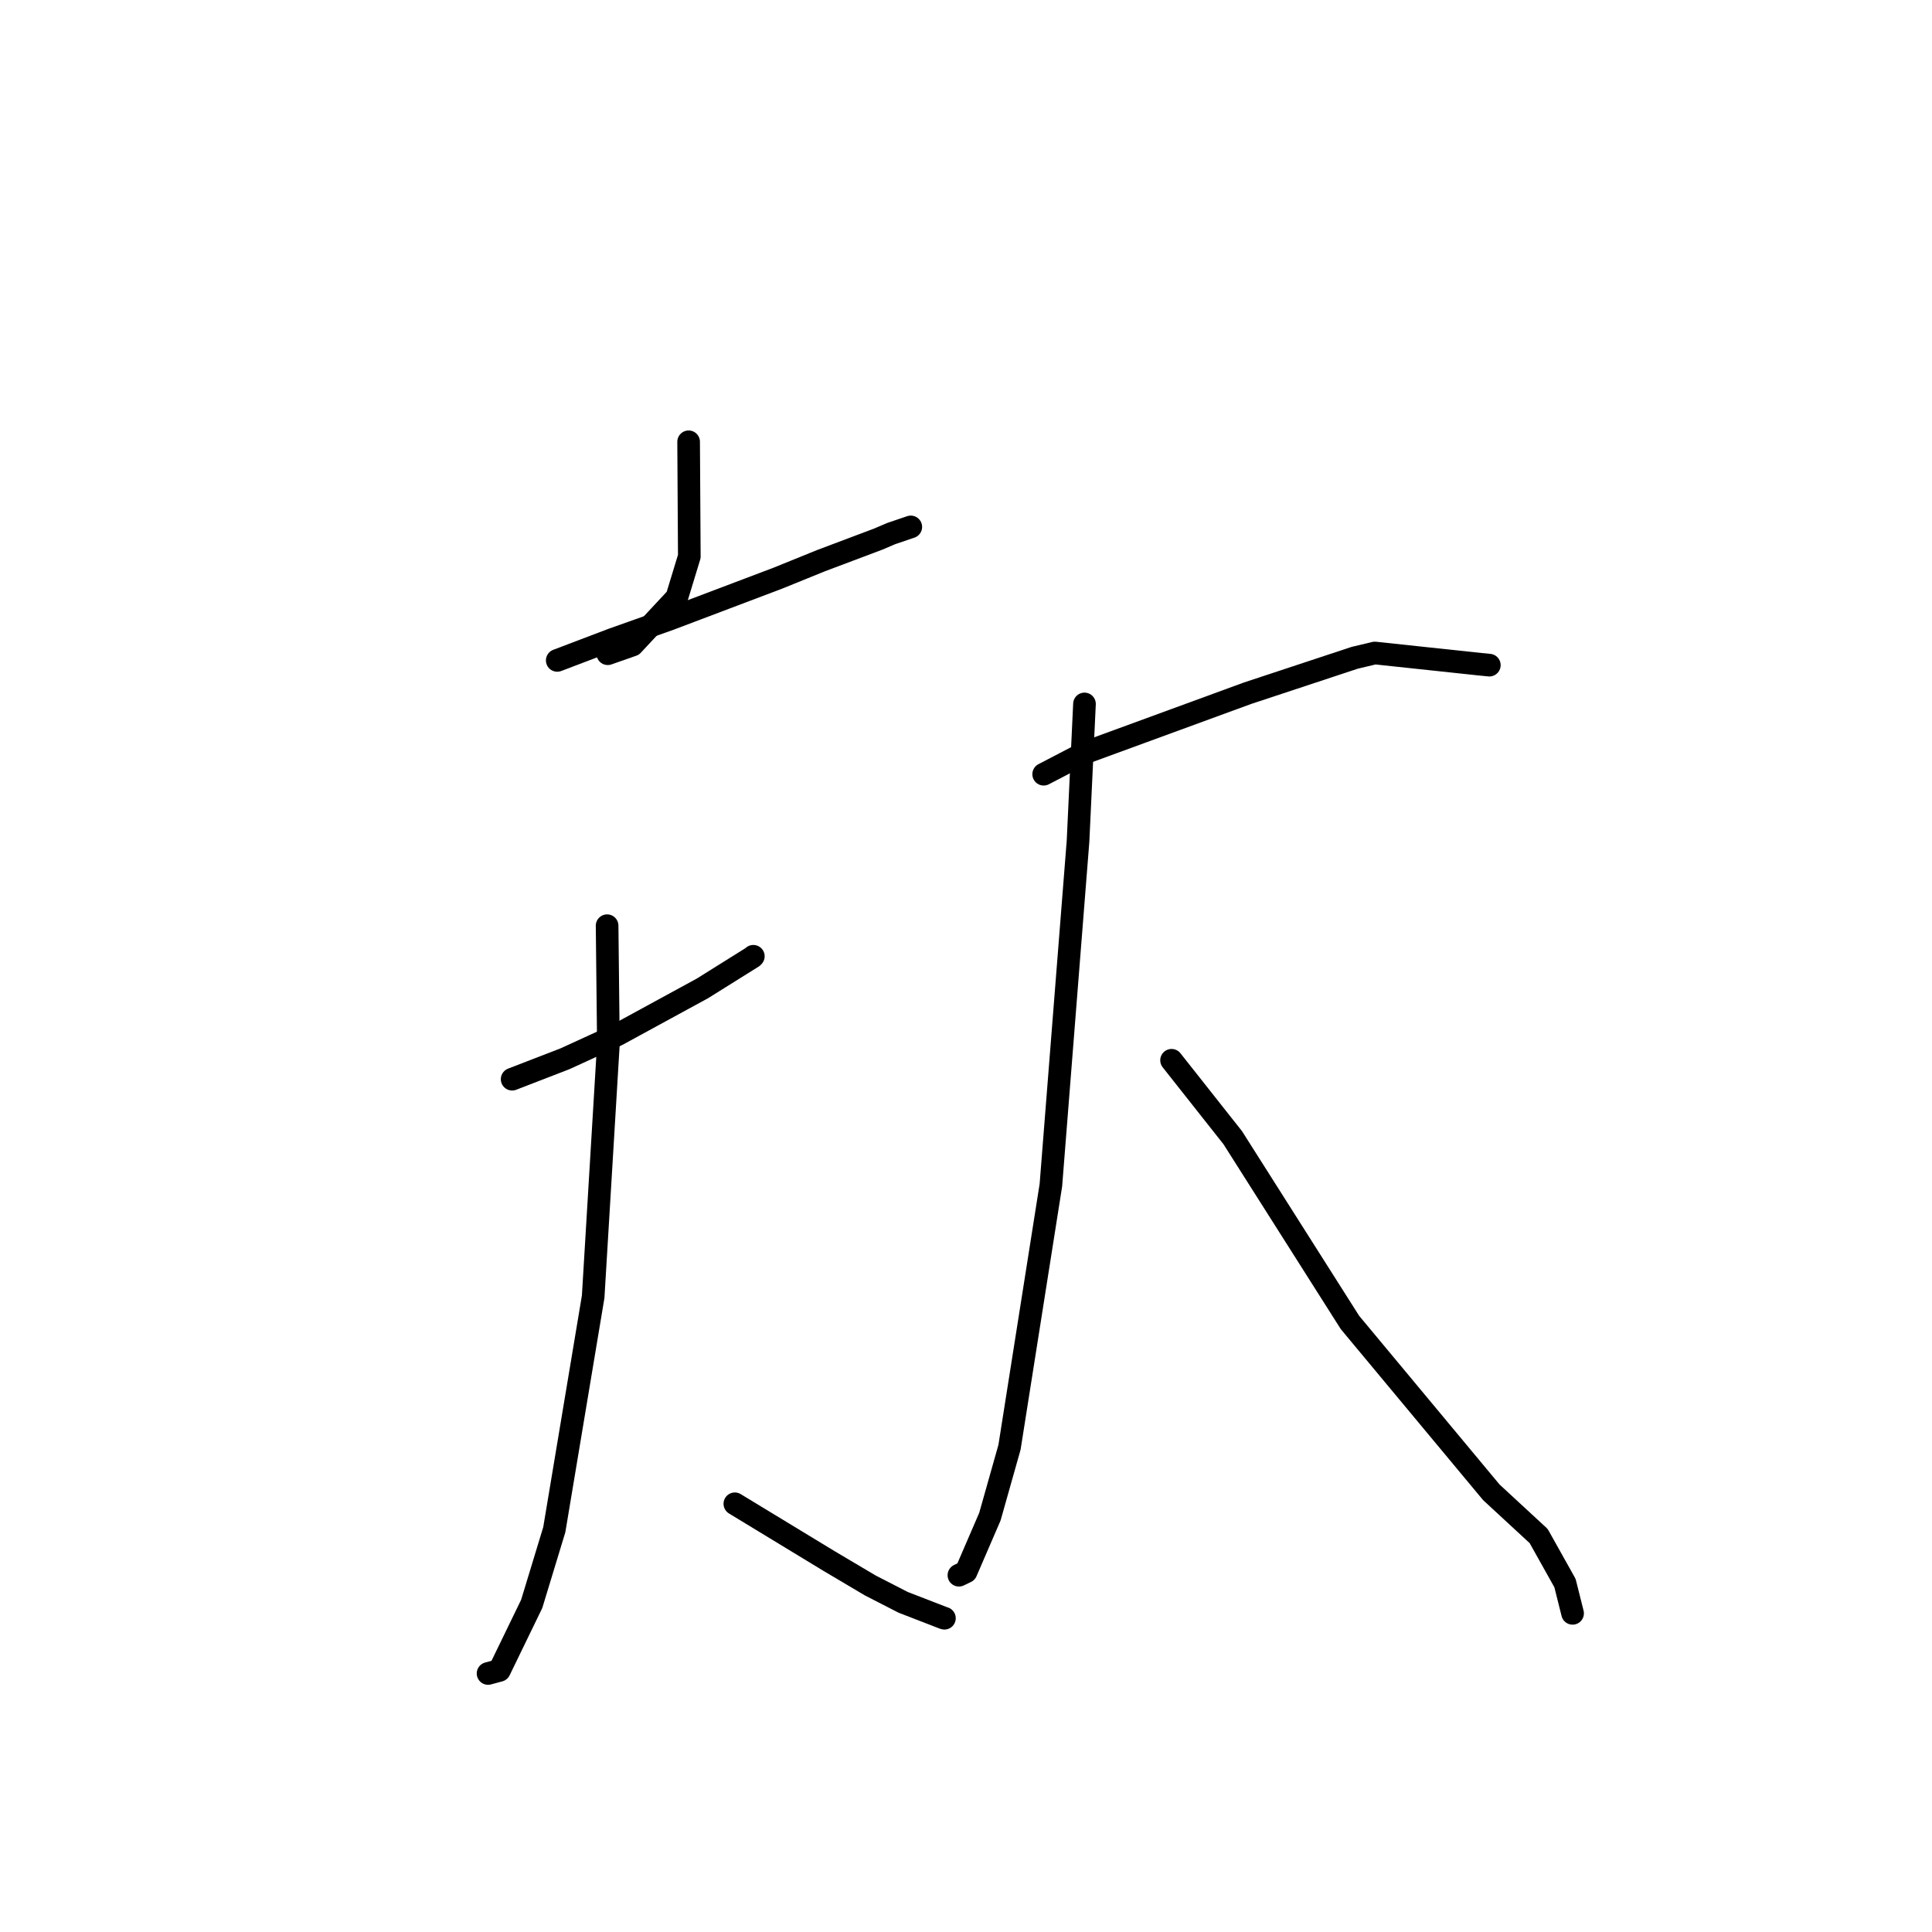 <?xml version="1.0" standalone="no"?>
    <svg width="256" height="256" xmlns="http://www.w3.org/2000/svg" version="1.1">
    <polyline stroke="black" stroke-width="3" stroke-linecap="round" fill="transparent" stroke-linejoin="round" points="91.246 58.54 91.338 73.732 89.678 79.179 83.814 85.47 80.732 86.551 80.531 86.622 " />
        <polyline stroke="black" stroke-width="3" stroke-linecap="round" fill="transparent" stroke-linejoin="round" points="73.838 87.507 81.141 84.731 88.721 82.041 103.058 76.615 108.797 74.287 116.391 71.427 118.08 70.704 120.434 69.904 120.684 69.819 " />
        <polyline stroke="black" stroke-width="3" stroke-linecap="round" fill="transparent" stroke-linejoin="round" points="67.862 142.999 74.848 140.299 81.774 137.127 93.075 130.967 99.723 126.811 99.821 126.711 " />
        <polyline stroke="black" stroke-width="3" stroke-linecap="round" fill="transparent" stroke-linejoin="round" points="80.445 122.661 80.616 138.328 78.598 171.822 73.447 202.688 70.456 212.52 66.176 221.339 64.822 221.704 64.673 221.744 64.672 221.744 64.671 221.744 " />
        <polyline stroke="black" stroke-width="3" stroke-linecap="round" fill="transparent" stroke-linejoin="round" points="97.371 199.26 109.8 206.812 115.322 210.085 119.679 212.321 125.053 214.401 125.141 214.423 " />
        <polyline stroke="black" stroke-width="3" stroke-linecap="round" fill="transparent" stroke-linejoin="round" points="138.293 102.588 143.73 99.757 165.293 91.86 179.499 87.163 182.174 86.526 196.192 88.022 197.344 88.135 " />
        <polyline stroke="black" stroke-width="3" stroke-linecap="round" fill="transparent" stroke-linejoin="round" points="143.699 93.277 142.844 111.471 139.248 157.037 133.766 191.763 131.168 200.961 128.014 208.266 127.156 208.679 127.07 208.72 127.062 208.724 " />
        <polyline stroke="black" stroke-width="3" stroke-linecap="round" fill="transparent" stroke-linejoin="round" points="155.238 140.492 163.349 150.755 178.877 175.233 197.609 197.739 203.88 203.532 207.369 209.765 208.284 213.411 208.375 213.776 " />
        </svg>